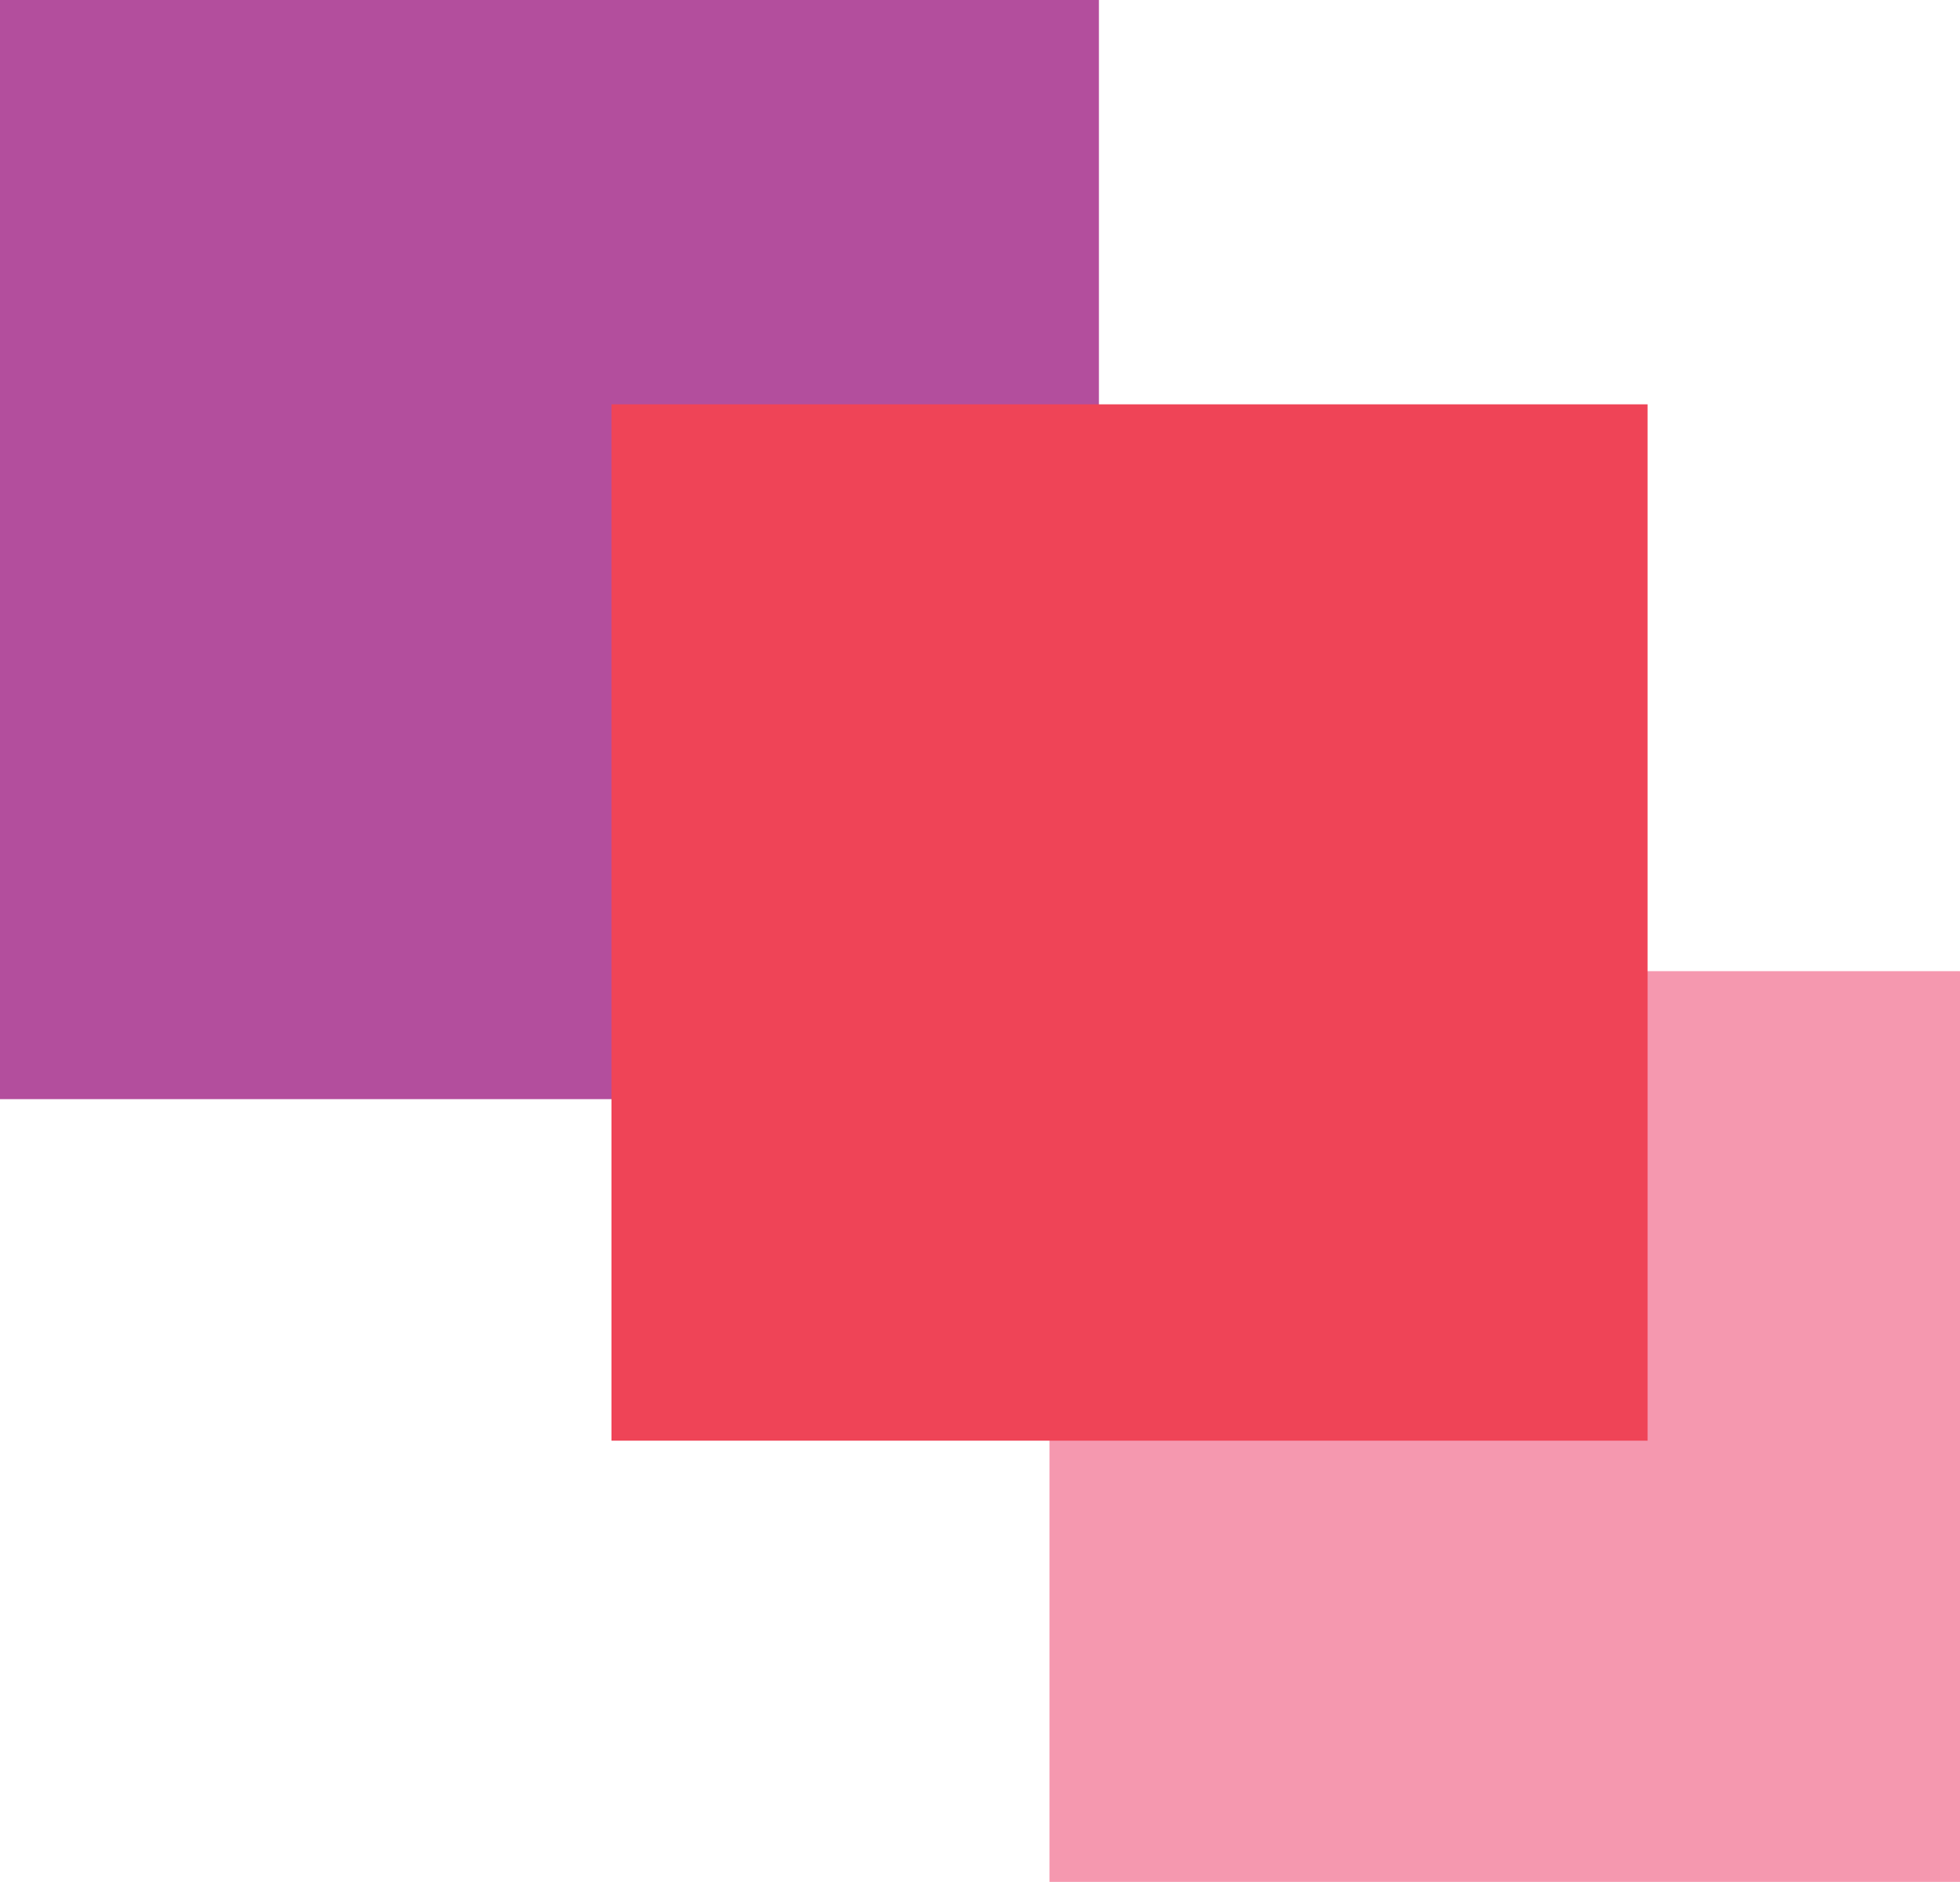 <?xml version="1.0" encoding="utf-8"?>
<!-- Generator: Adobe Illustrator 26.5.0, SVG Export Plug-In . SVG Version: 6.00 Build 0)  -->
<svg version="1.1" id="Layer_1" xmlns="http://www.w3.org/2000/svg" xmlns:xlink="http://www.w3.org/1999/xlink" x="0px" y="0px"
	 viewBox="0 0 24.97 23.97" style="enable-background:new 0 0 24.97 23.97;" xml:space="preserve">
<style type="text/css">
	.st0{fill:#F598AF;}
	.st1{fill:#B34E9D;}
	.st2{fill:#EF4457;}
</style>
<rect x="13.37" y="12.37" class="st0" width="11.6" height="11.6"/>
<rect class="st1" width="14" height="14"/>
<rect x="7.79" y="5.15" class="st2" width="13.2" height="13.2"/>
</svg>
